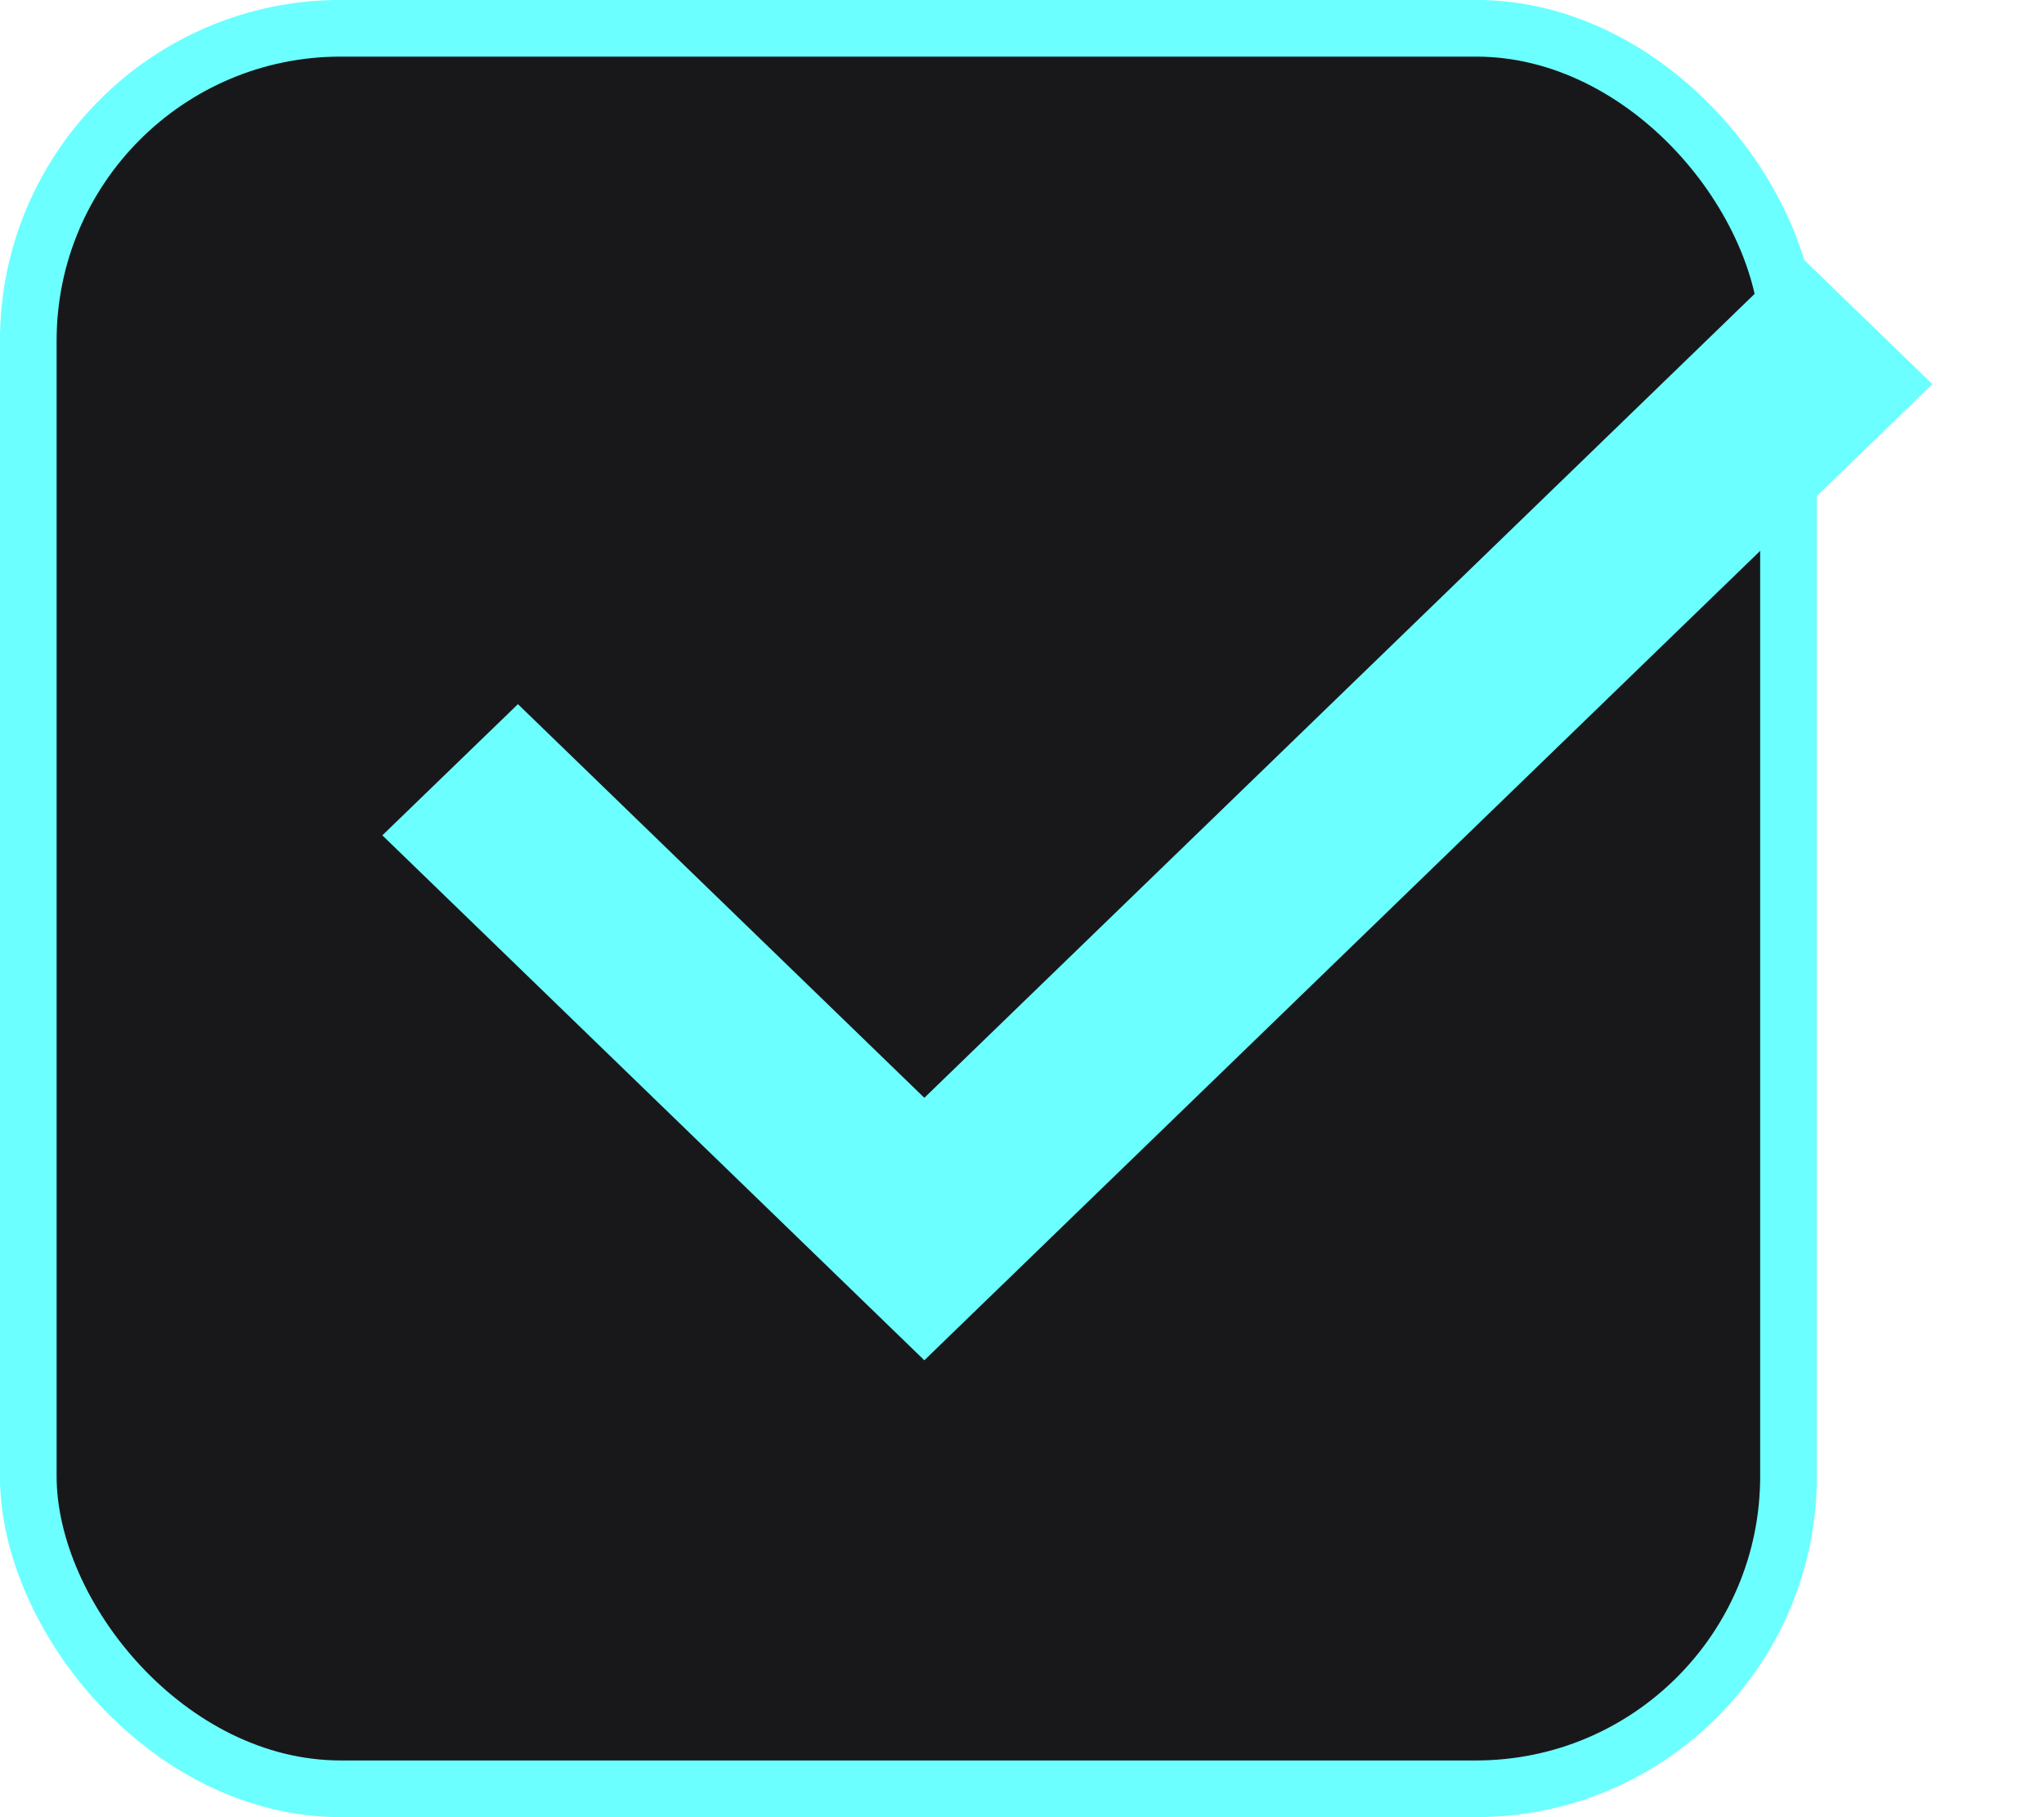 <svg xmlns="http://www.w3.org/2000/svg" width="18" height="16" viewBox="0 0 18 16" fill="none">
    <rect x="0.249" y="0.249" width="15.501" height="15.501" rx="2.751" fill="#18181A" stroke="#6BFFFF" stroke-width="0.499"/>
    <path d="M8.14 11.977L3.367 7.355L4.561 6.2L8.14 9.666L15.824 2.227L17.017 3.382L8.14 11.977Z" fill="#6BFFFF"/>
</svg>